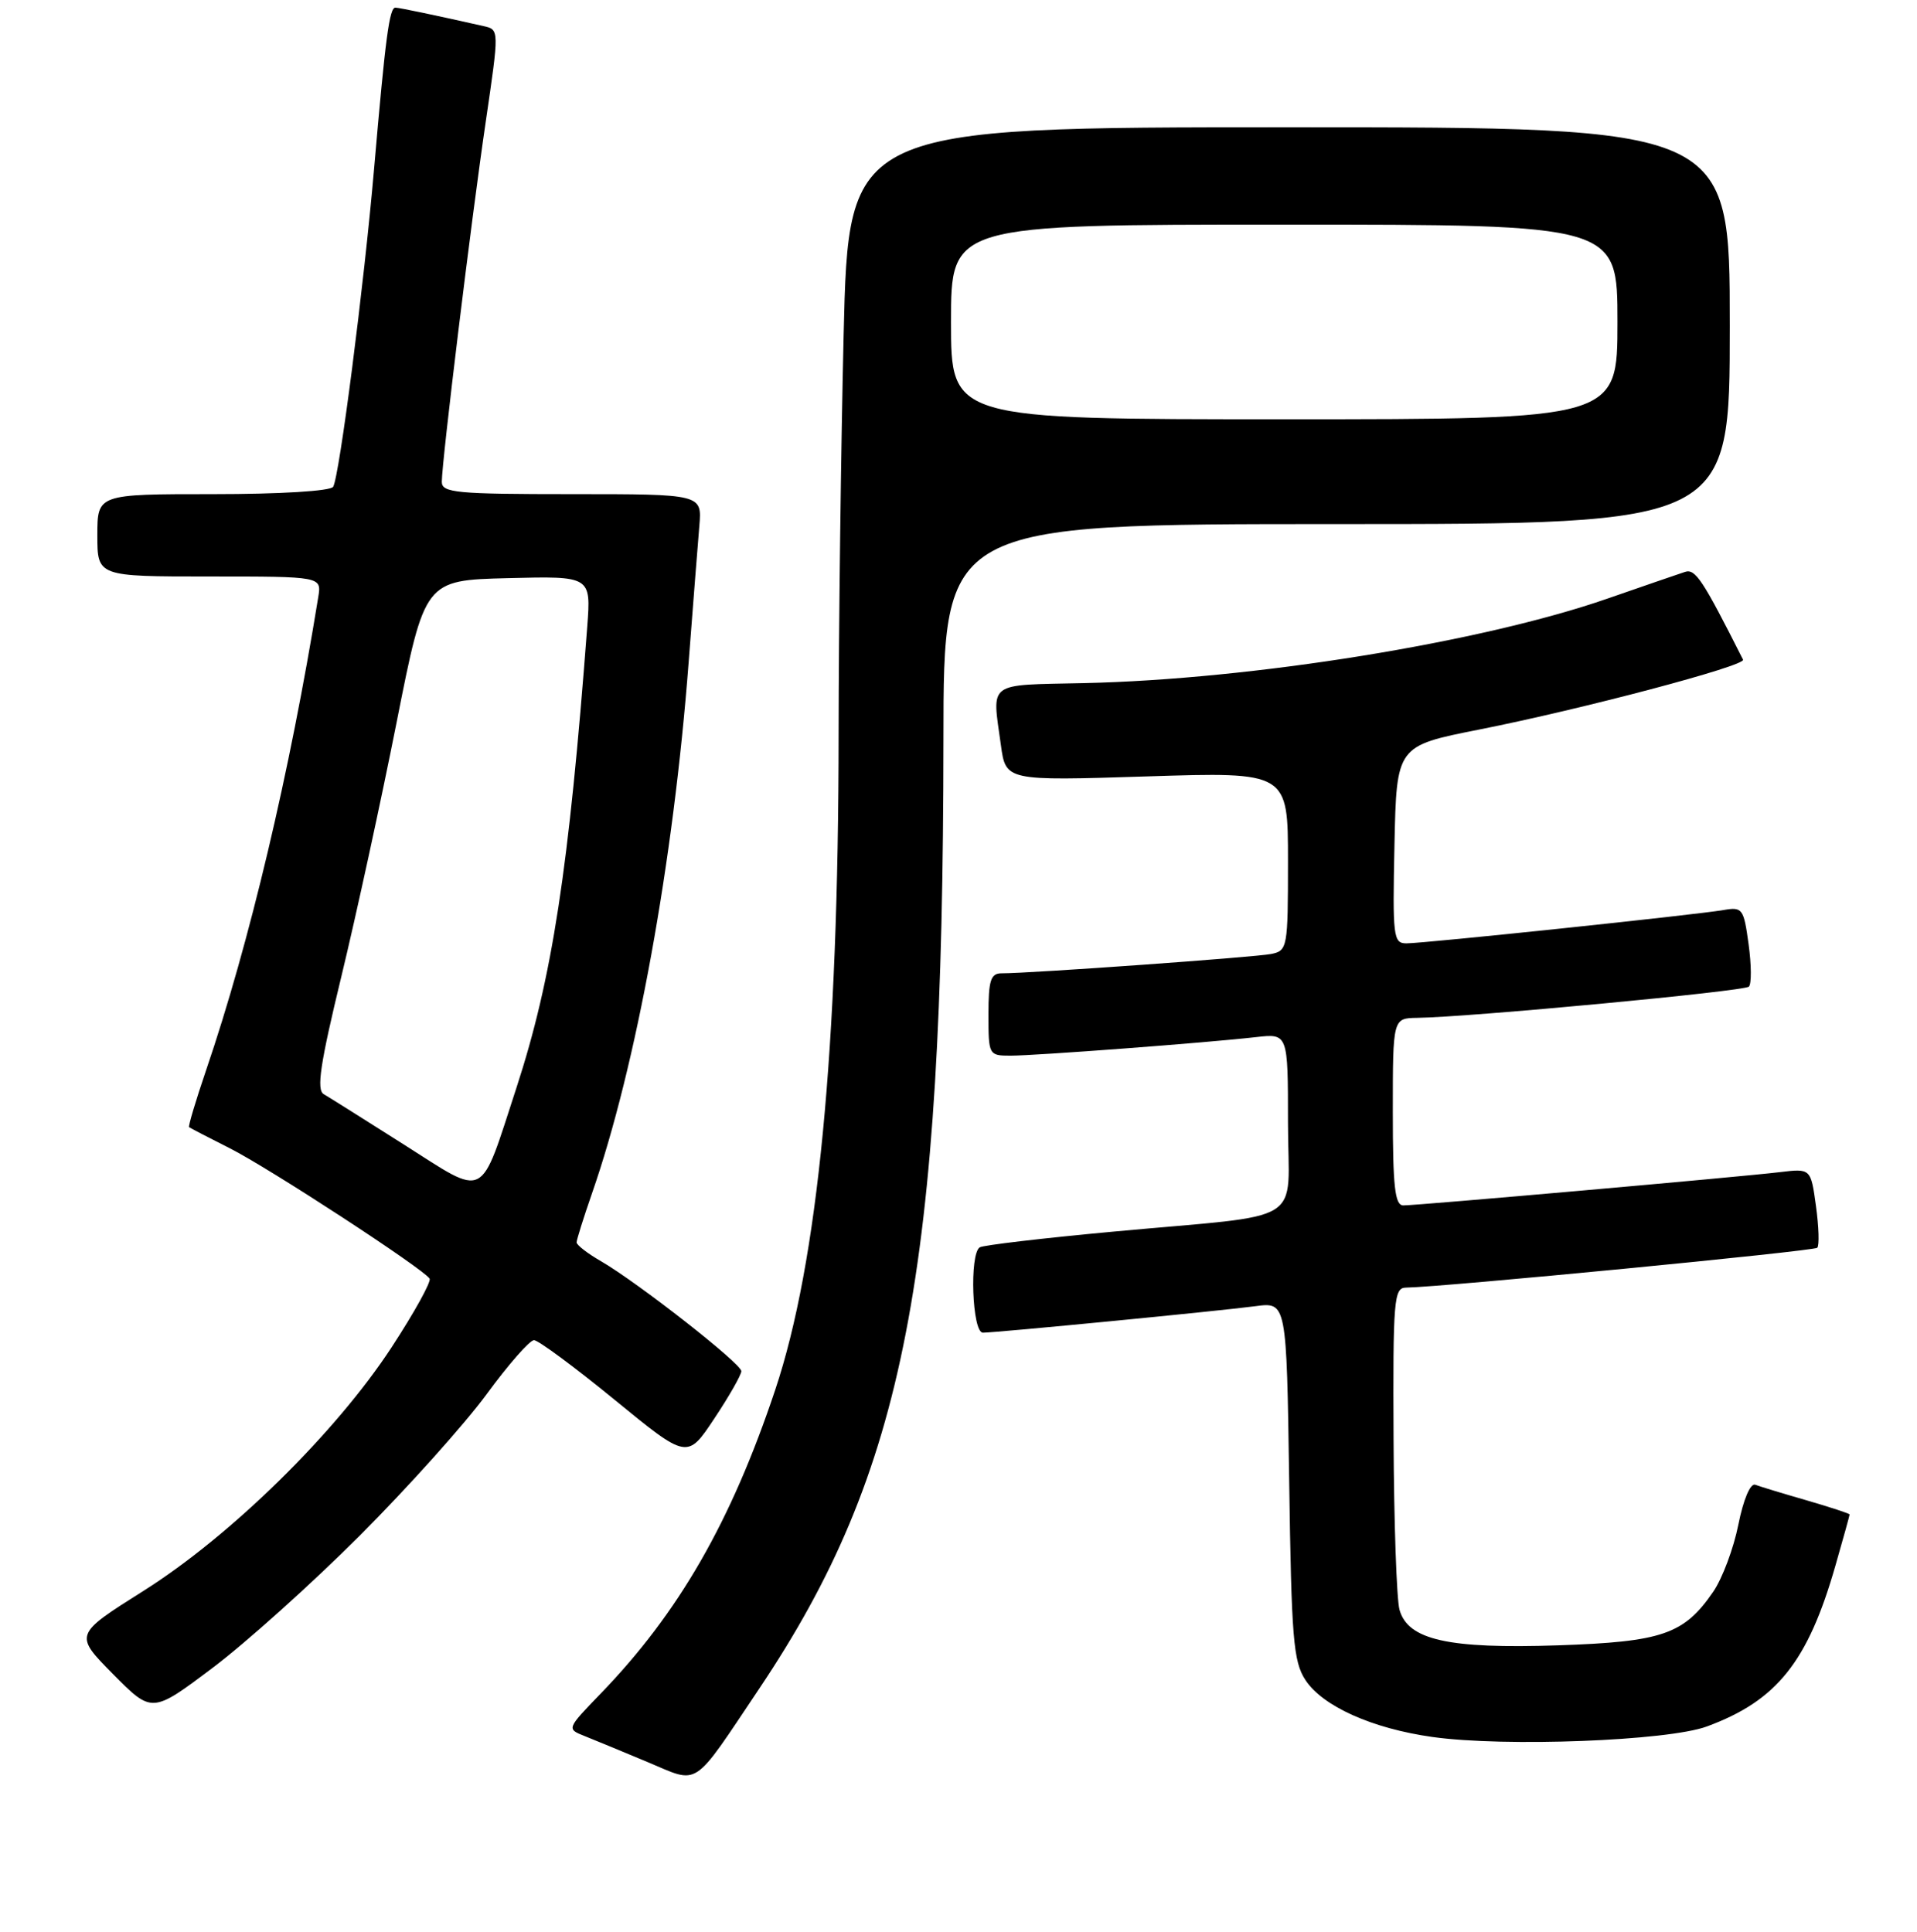 <?xml version="1.0" encoding="UTF-8" standalone="no"?>
<!DOCTYPE svg PUBLIC "-//W3C//DTD SVG 1.1//EN" "http://www.w3.org/Graphics/SVG/1.1/DTD/svg11.dtd" >
<svg xmlns="http://www.w3.org/2000/svg" xmlns:xlink="http://www.w3.org/1999/xlink" version="1.1" viewBox="0 0 256 258">
 <g >
 <path fill="currentColor"
d=" M 101.42 225.50 C 120.82 196.56 125.95 170.10 125.99 98.75 C 126.00 70.00 126.00 70.00 178.50 70.00 C 231.00 70.00 231.00 70.00 231.00 43.50 C 231.00 17.00 231.00 17.00 172.16 17.00 C 113.32 17.00 113.32 17.00 112.66 44.75 C 112.30 60.01 112.00 83.97 111.99 98.00 C 111.98 140.15 109.22 168.60 103.52 185.65 C 97.62 203.29 90.64 215.42 80.21 226.21 C 75.66 230.92 75.66 230.92 78.08 231.88 C 79.41 232.41 83.20 233.98 86.50 235.36 C 93.50 238.29 92.32 239.07 101.42 225.50 Z  M 227.93 230.60 C 237.31 227.14 241.44 221.96 245.13 209.03 C 246.16 205.44 247.00 202.41 247.00 202.28 C 247.00 202.16 244.41 201.31 241.25 200.39 C 238.09 199.48 235.00 198.54 234.40 198.31 C 233.75 198.07 232.82 200.25 232.14 203.65 C 231.51 206.81 230.00 210.84 228.79 212.60 C 224.89 218.29 221.98 219.29 208.06 219.76 C 193.40 220.25 188.01 219.04 186.89 215.00 C 186.51 213.62 186.15 203.39 186.10 192.25 C 186.01 173.60 186.14 172.00 187.75 171.98 C 192.58 171.92 242.22 167.11 242.68 166.66 C 242.97 166.37 242.89 163.86 242.51 161.10 C 241.82 156.06 241.82 156.06 237.66 156.56 C 232.46 157.19 189.30 161.00 187.40 161.00 C 186.28 161.00 186.00 158.54 186.00 148.50 C 186.00 136.00 186.00 136.00 189.25 135.95 C 196.30 135.85 232.93 132.40 233.55 131.78 C 233.91 131.42 233.89 128.87 233.51 126.11 C 232.86 121.35 232.69 121.11 230.16 121.55 C 226.54 122.18 190.18 126.00 187.82 126.00 C 186.06 126.00 185.96 125.16 186.22 112.81 C 186.50 99.63 186.50 99.63 197.50 97.45 C 211.33 94.71 233.18 88.92 232.77 88.11 C 227.35 77.37 226.40 75.93 225.01 76.39 C 224.18 76.66 219.53 78.26 214.67 79.95 C 197.85 85.80 167.22 90.75 144.76 91.24 C 131.66 91.53 132.48 90.92 133.66 99.51 C 134.31 104.30 134.31 104.30 153.16 103.70 C 172.00 103.10 172.00 103.10 172.00 115.03 C 172.00 126.60 171.93 126.98 169.75 127.42 C 167.63 127.85 137.53 130.01 133.75 130.00 C 132.30 130.00 132.00 130.93 132.00 135.50 C 132.00 140.92 132.04 141.00 134.95 141.00 C 138.26 141.00 161.23 139.27 167.75 138.52 C 172.00 138.04 172.00 138.04 172.00 149.97 C 172.00 163.91 174.98 162.06 148.59 164.51 C 139.29 165.37 131.31 166.31 130.84 166.60 C 129.44 167.46 129.82 178.00 131.25 178.00 C 133.11 177.99 162.85 175.10 167.66 174.46 C 171.81 173.91 171.81 173.91 172.16 197.75 C 172.46 218.83 172.71 221.92 174.33 224.39 C 176.64 227.91 183.25 230.87 191.29 232.00 C 200.97 233.36 222.71 232.52 227.93 230.60 Z  M 48.07 205.08 C 54.43 198.71 62.03 190.24 64.96 186.25 C 67.88 182.26 70.74 179.00 71.31 179.00 C 71.88 179.00 76.72 182.58 82.06 186.95 C 91.78 194.91 91.78 194.91 95.39 189.47 C 97.38 186.48 99.00 183.63 99.00 183.14 C 99.00 182.13 85.21 171.33 80.25 168.45 C 78.46 167.42 77.00 166.29 77.00 165.94 C 77.00 165.60 77.92 162.66 79.05 159.41 C 84.97 142.41 89.93 115.14 91.96 88.50 C 92.55 80.80 93.19 72.59 93.39 70.25 C 93.75 66.00 93.75 66.00 76.38 66.00 C 60.95 66.00 59.00 65.82 59.00 64.36 C 59.00 61.67 62.93 29.41 64.87 16.23 C 66.67 3.96 66.67 3.96 64.59 3.49 C 58.08 2.02 53.42 1.05 52.81 1.02 C 52.00 1.00 51.48 4.91 49.96 22.50 C 48.60 38.22 45.32 63.67 44.49 65.02 C 44.13 65.59 37.41 66.00 28.44 66.00 C 13.00 66.00 13.00 66.00 13.00 71.50 C 13.00 77.00 13.00 77.00 27.98 77.00 C 42.95 77.00 42.95 77.00 42.50 79.75 C 38.70 103.21 33.32 125.93 27.53 142.92 C 26.14 147.00 25.12 150.43 25.25 150.55 C 25.39 150.66 27.81 151.92 30.63 153.34 C 35.86 155.96 56.55 169.47 57.37 170.78 C 57.61 171.18 55.33 175.31 52.29 179.96 C 44.83 191.37 30.83 205.12 19.20 212.46 C 9.89 218.33 9.89 218.33 15.09 223.60 C 20.30 228.86 20.30 228.86 28.40 222.76 C 32.85 219.41 41.71 211.45 48.07 205.08 Z  M 127.00 43.00 C 127.00 30.00 127.00 30.00 171.50 30.00 C 216.00 30.00 216.00 30.00 216.00 43.00 C 216.00 56.00 216.00 56.00 171.50 56.00 C 127.00 56.00 127.00 56.00 127.00 43.00 Z  M 53.98 152.90 C 48.77 149.59 43.93 146.55 43.23 146.14 C 42.24 145.56 42.76 142.09 45.58 130.45 C 47.57 122.23 50.89 106.95 52.96 96.50 C 56.72 77.50 56.72 77.50 67.83 77.22 C 78.93 76.94 78.93 76.94 78.42 83.72 C 75.97 116.13 73.75 130.63 68.96 145.31 C 64.00 160.51 65.09 159.96 53.98 152.90 Z "/>
</g>
</svg>